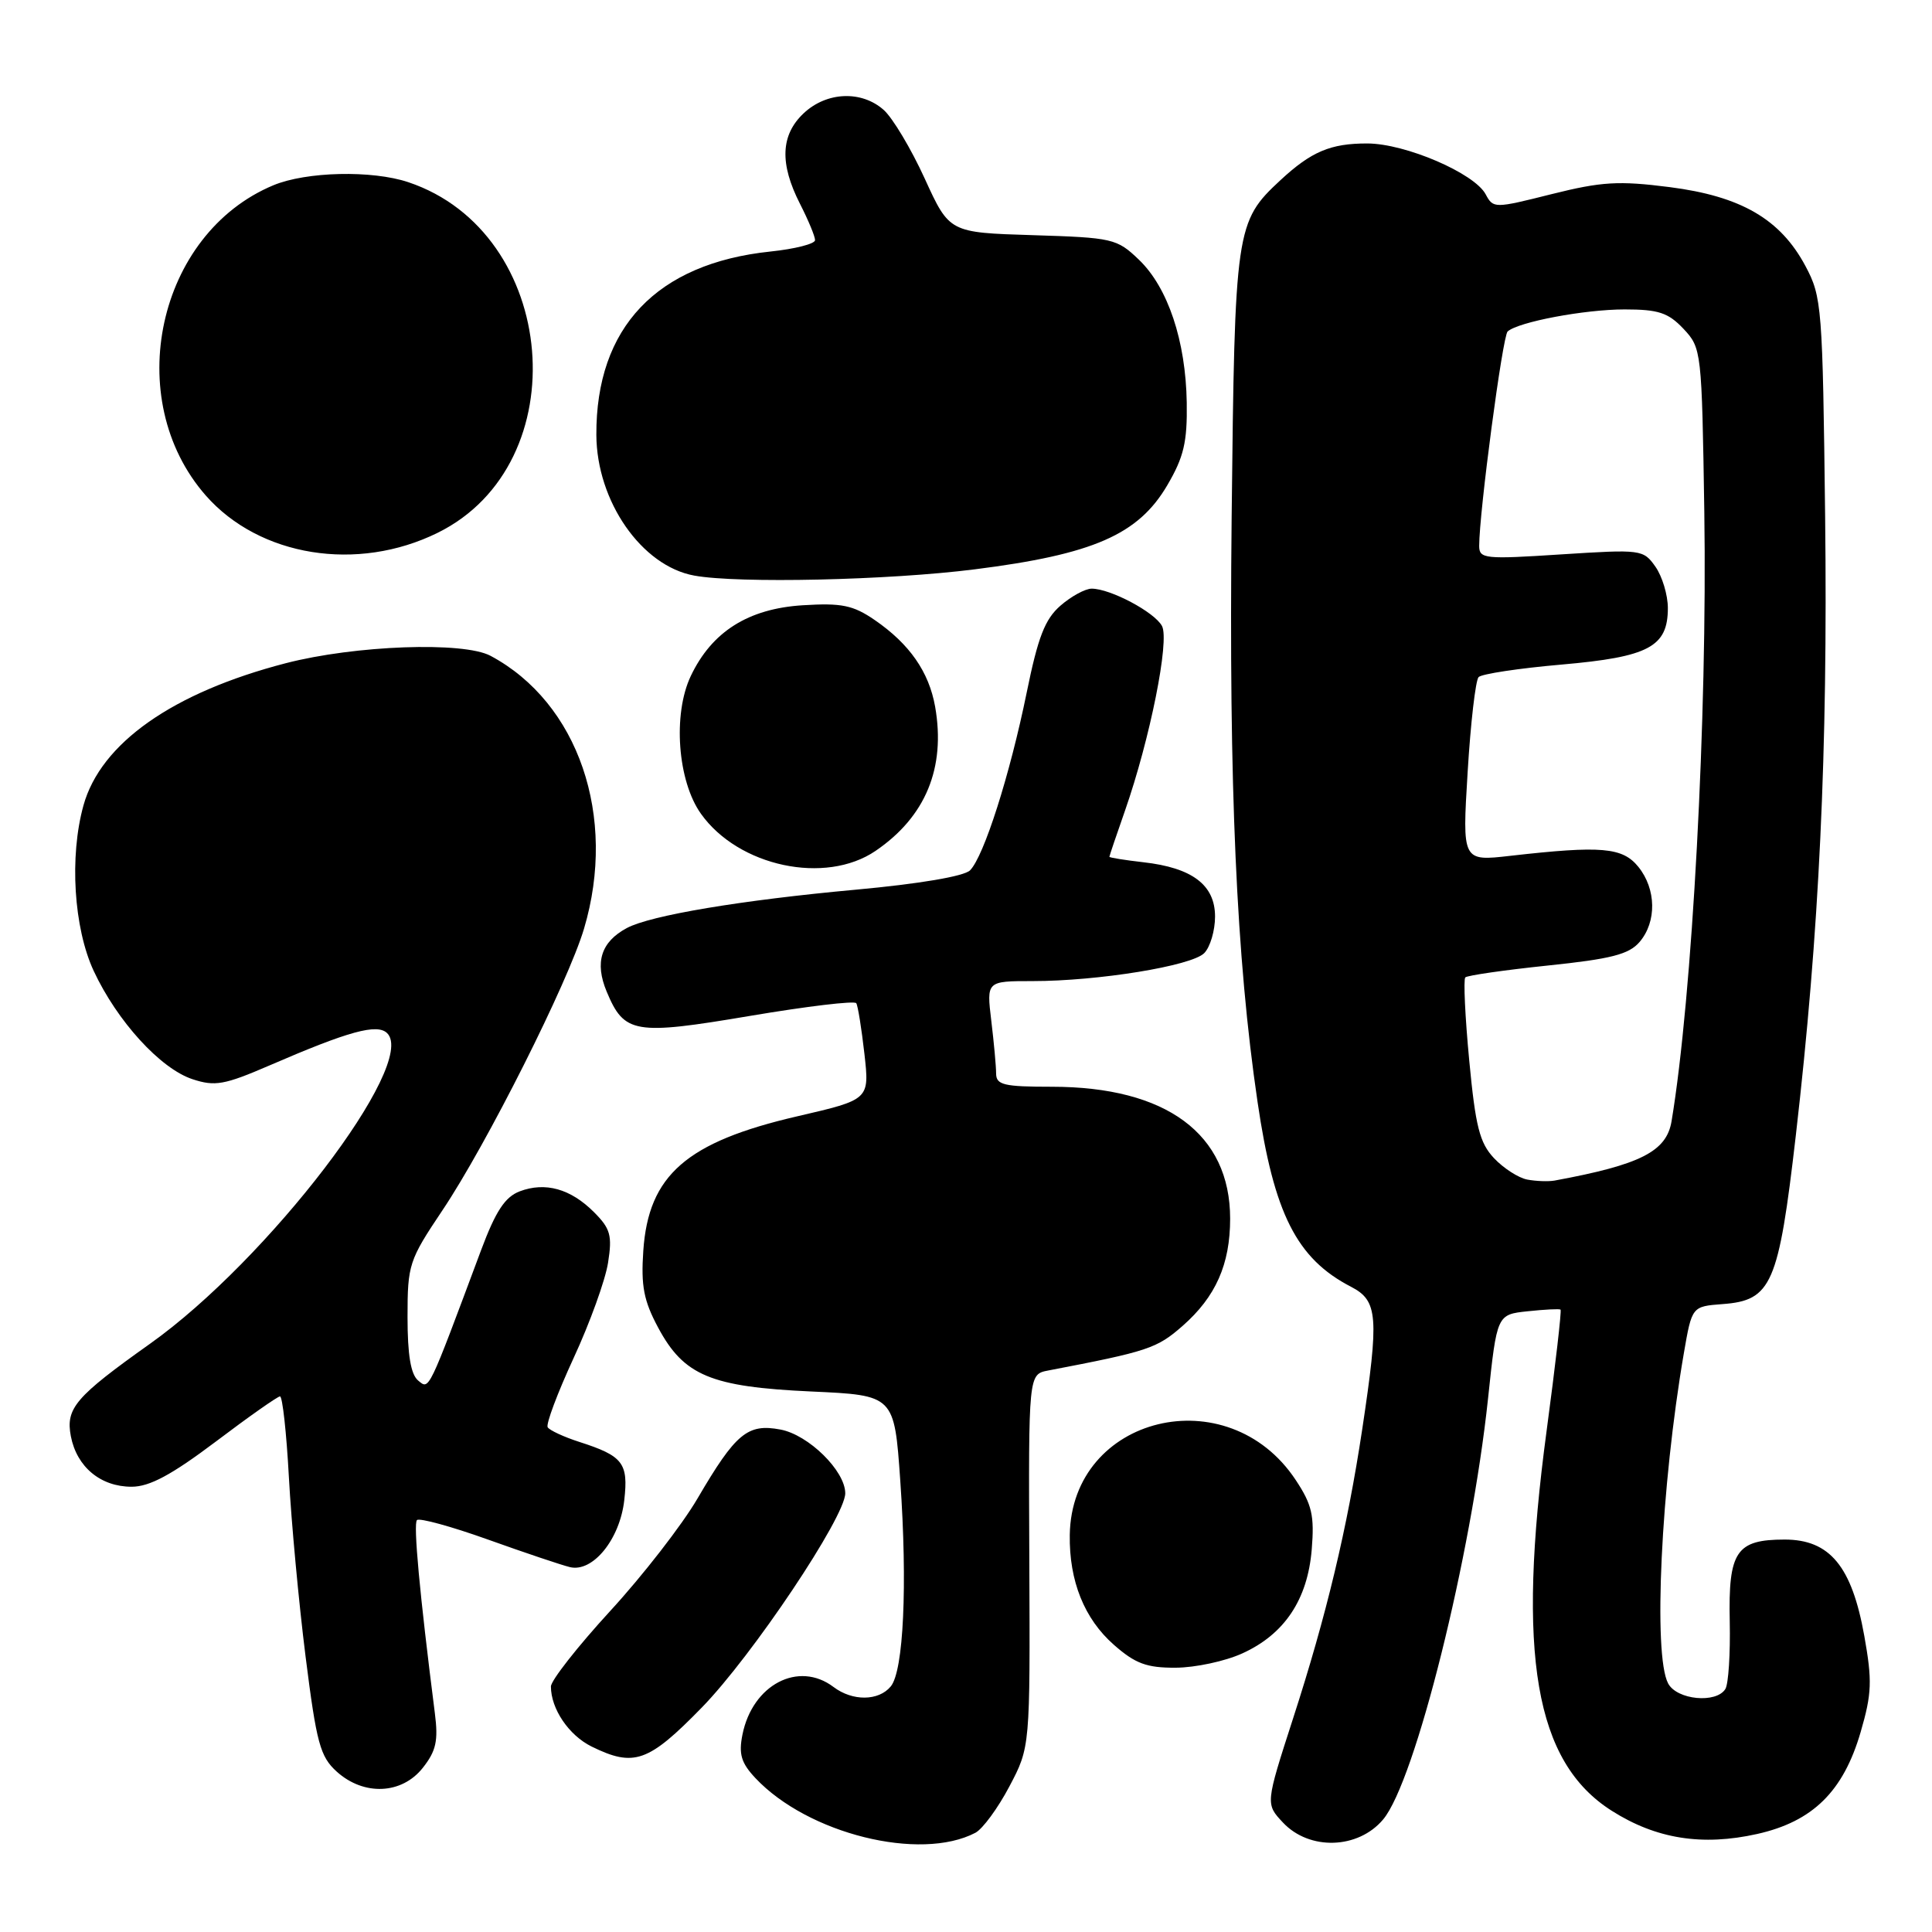 <?xml version="1.0" encoding="UTF-8" standalone="no"?>
<!DOCTYPE svg PUBLIC "-//W3C//DTD SVG 1.1//EN" "http://www.w3.org/Graphics/SVG/1.1/DTD/svg11.dtd" >
<svg xmlns="http://www.w3.org/2000/svg" xmlns:xlink="http://www.w3.org/1999/xlink" version="1.1" viewBox="0 0 256 256">
 <g >
 <path fill="currentColor"
d=" M 129.25 242.85 C 130.21 242.34 132.24 239.58 133.75 236.71 C 136.50 231.50 136.50 231.50 136.39 206.80 C 136.28 182.10 136.28 182.10 138.89 181.60 C 152.15 179.06 153.29 178.68 156.71 175.68 C 161.09 171.83 163.00 167.53 163.00 161.48 C 163.00 150.25 154.55 144.00 139.37 144.00 C 133.02 144.00 132.00 143.76 131.99 142.25 C 131.99 141.29 131.70 138.14 131.35 135.25 C 130.72 130.00 130.72 130.00 136.82 130.00 C 145.52 130.00 157.87 127.99 159.56 126.30 C 160.35 125.51 161.00 123.32 161.00 121.45 C 161.00 117.26 157.98 114.98 151.49 114.25 C 149.02 113.97 147.00 113.64 147.00 113.53 C 147.00 113.41 147.93 110.66 149.07 107.41 C 152.38 97.93 155.00 84.87 153.97 82.95 C 152.99 81.11 147.13 78.00 144.65 78.00 C 143.81 78.00 141.94 79.01 140.52 80.25 C 138.46 82.04 137.54 84.41 136.04 91.78 C 133.82 102.66 130.37 113.49 128.53 115.33 C 127.74 116.11 121.81 117.12 113.37 117.89 C 98.19 119.28 86.20 121.29 83.06 122.97 C 79.64 124.80 78.77 127.52 80.39 131.40 C 82.72 136.97 84.06 137.20 99.39 134.61 C 106.91 133.34 113.24 132.58 113.46 132.93 C 113.68 133.28 114.16 136.30 114.54 139.64 C 115.22 145.70 115.22 145.70 105.67 147.91 C 90.97 151.31 85.92 155.71 85.24 165.74 C 84.92 170.39 85.30 172.36 87.21 175.92 C 90.62 182.28 94.19 183.77 107.50 184.38 C 118.50 184.88 118.50 184.88 119.29 196.19 C 120.26 210.03 119.73 221.41 118.03 223.46 C 116.42 225.41 112.96 225.44 110.44 223.53 C 105.81 220.03 99.71 223.22 98.38 229.84 C 97.86 232.43 98.21 233.60 100.10 235.61 C 107.04 242.99 121.92 246.69 129.25 242.85 Z  M 183.27 241.09 C 187.52 236.04 194.96 206.19 197.17 185.34 C 198.35 174.18 198.35 174.18 202.43 173.75 C 204.67 173.51 206.63 173.41 206.78 173.53 C 206.94 173.64 206.10 180.88 204.93 189.62 C 200.95 219.30 203.38 233.48 213.57 239.94 C 219.44 243.67 225.56 244.64 232.84 243.01 C 240.20 241.36 244.26 237.37 246.55 229.49 C 248.03 224.40 248.09 222.71 247.03 216.77 C 245.38 207.54 242.46 204.00 236.48 204.00 C 230.06 204.00 229.00 205.57 229.20 214.85 C 229.29 219.11 229.03 223.14 228.62 223.80 C 227.42 225.75 222.20 225.25 221.04 223.07 C 219.02 219.31 220.09 196.91 223.12 179.30 C 224.19 173.11 224.19 173.11 228.24 172.80 C 234.75 172.32 235.67 170.21 237.95 150.50 C 241.07 123.46 242.20 99.66 241.84 68.50 C 241.51 40.60 241.41 39.34 239.23 35.25 C 235.91 29.03 230.69 26.00 221.21 24.79 C 214.48 23.93 212.21 24.07 205.61 25.72 C 198.01 27.63 197.87 27.63 196.86 25.75 C 195.37 22.95 186.22 19.02 181.18 19.01 C 176.31 19.00 173.76 20.08 169.67 23.87 C 163.73 29.38 163.61 30.27 163.20 68.50 C 162.82 104.30 163.82 126.91 166.63 146.00 C 168.80 160.82 171.82 166.79 179.03 170.51 C 182.59 172.36 182.75 174.44 180.50 189.40 C 178.52 202.52 175.76 214.06 171.32 227.76 C 167.68 239.03 167.68 239.03 170.01 241.51 C 173.51 245.23 179.96 245.03 183.27 241.09 Z  M 56.02 234.25 C 57.79 232.01 58.09 230.66 57.62 227.00 C 55.60 211.16 54.75 201.92 55.25 201.42 C 55.56 201.10 59.80 202.26 64.66 204.00 C 69.52 205.74 74.40 207.38 75.51 207.65 C 78.54 208.39 82.14 203.97 82.72 198.77 C 83.28 193.86 82.55 192.92 76.76 191.06 C 74.71 190.40 72.82 189.52 72.57 189.12 C 72.32 188.71 73.87 184.58 76.01 179.94 C 78.16 175.30 80.21 169.62 80.57 167.32 C 81.14 163.70 80.89 162.80 78.70 160.61 C 75.60 157.51 72.25 156.58 68.86 157.86 C 66.91 158.61 65.68 160.48 63.74 165.67 C 56.66 184.64 56.90 184.16 55.41 182.93 C 54.43 182.12 54.00 179.53 54.00 174.51 C 54.00 167.56 54.19 166.99 58.62 160.38 C 64.46 151.68 75.29 130.14 77.39 123.04 C 81.80 108.20 76.63 93.11 65.00 86.90 C 61.40 84.98 47.06 85.50 37.86 87.88 C 22.90 91.76 13.35 98.47 11.06 106.72 C 9.18 113.49 9.77 122.95 12.41 128.64 C 15.52 135.31 21.25 141.60 25.51 143.00 C 28.48 143.98 29.73 143.76 35.70 141.18 C 46.23 136.62 49.99 135.59 51.31 136.91 C 55.36 140.96 35.51 166.95 19.87 178.06 C 9.98 185.09 8.68 186.61 9.39 190.32 C 10.18 194.38 13.33 197.00 17.44 197.00 C 19.82 197.00 22.72 195.44 28.58 191.03 C 32.93 187.74 36.77 185.04 37.10 185.03 C 37.43 185.01 37.96 189.84 38.28 195.75 C 38.60 201.66 39.59 212.35 40.49 219.50 C 41.94 230.99 42.42 232.76 44.62 234.75 C 48.21 237.99 53.24 237.77 56.02 234.25 Z  M 93.00 226.25 C 99.69 219.39 112.00 201.00 112.00 197.87 C 112.00 194.90 107.13 190.11 103.40 189.42 C 99.06 188.60 97.48 189.92 92.44 198.53 C 90.39 202.05 85.17 208.77 80.85 213.47 C 76.53 218.18 73.00 222.68 73.00 223.47 C 73.00 226.43 75.37 229.93 78.38 231.42 C 84.01 234.19 85.91 233.52 93.00 226.25 Z  M 164.60 219.09 C 170.19 216.56 173.26 211.97 173.81 205.33 C 174.18 200.82 173.85 199.37 171.69 196.11 C 162.71 182.53 141.99 187.58 141.75 203.39 C 141.66 209.49 143.68 214.51 147.60 217.95 C 150.43 220.44 151.94 221.00 155.78 220.98 C 158.38 220.97 162.34 220.12 164.60 219.09 Z  M 116.01 112.75 C 122.65 108.23 125.33 101.74 123.91 93.64 C 123.09 89.02 120.52 85.33 115.91 82.16 C 113.04 80.19 111.53 79.88 106.37 80.20 C 99.15 80.65 94.32 83.70 91.53 89.58 C 89.13 94.64 89.78 103.48 92.88 107.83 C 97.86 114.83 109.37 117.27 116.01 112.75 Z  M 129.16 75.44 C 144.84 73.46 150.83 70.85 154.67 64.30 C 156.86 60.57 157.33 58.58 157.25 53.35 C 157.12 45.17 154.76 38.10 150.91 34.41 C 147.99 31.61 147.45 31.49 136.84 31.16 C 125.80 30.82 125.80 30.82 122.53 23.66 C 120.73 19.72 118.29 15.64 117.11 14.58 C 114.18 11.96 109.54 12.14 106.49 15.01 C 103.44 17.88 103.28 21.67 106.00 27.00 C 107.10 29.16 108.00 31.32 108.00 31.82 C 108.00 32.31 105.34 32.99 102.08 33.33 C 87.01 34.91 78.96 43.39 79.02 57.62 C 79.06 66.43 85.03 75.01 92.00 76.27 C 97.82 77.33 117.72 76.89 129.16 75.44 Z  M 57.99 70.60 C 76.59 61.44 74.03 30.81 54.10 24.14 C 49.29 22.53 40.59 22.73 36.22 24.55 C 20.83 30.97 16.06 52.89 27.27 65.66 C 34.39 73.76 47.35 75.85 57.99 70.60 Z  M 202.37 156.30 C 201.21 156.08 199.22 154.80 197.96 153.46 C 196.06 151.44 195.51 149.27 194.68 140.51 C 194.13 134.72 193.90 129.77 194.16 129.51 C 194.42 129.25 199.33 128.54 205.07 127.94 C 213.48 127.07 215.84 126.46 217.25 124.82 C 219.54 122.14 219.47 117.81 217.09 114.86 C 214.99 112.27 212.21 112.03 200.13 113.40 C 193.75 114.13 193.75 114.13 194.47 102.31 C 194.86 95.82 195.52 90.15 195.92 89.72 C 196.32 89.30 201.27 88.55 206.91 88.06 C 218.47 87.05 221.00 85.71 221.00 80.57 C 221.00 78.85 220.26 76.39 219.36 75.10 C 217.75 72.81 217.49 72.78 206.86 73.46 C 196.73 74.12 196.00 74.05 196.00 72.33 C 196.00 67.90 199.10 44.51 199.77 43.92 C 201.20 42.65 209.97 41.00 215.27 41.00 C 219.76 41.00 221.05 41.43 223.08 43.58 C 225.46 46.12 225.50 46.48 225.83 67.83 C 226.24 94.96 224.24 132.10 221.49 148.57 C 220.82 152.58 217.38 154.33 206.00 156.43 C 205.18 156.58 203.54 156.52 202.37 156.30 Z "/>
</g>
</svg>